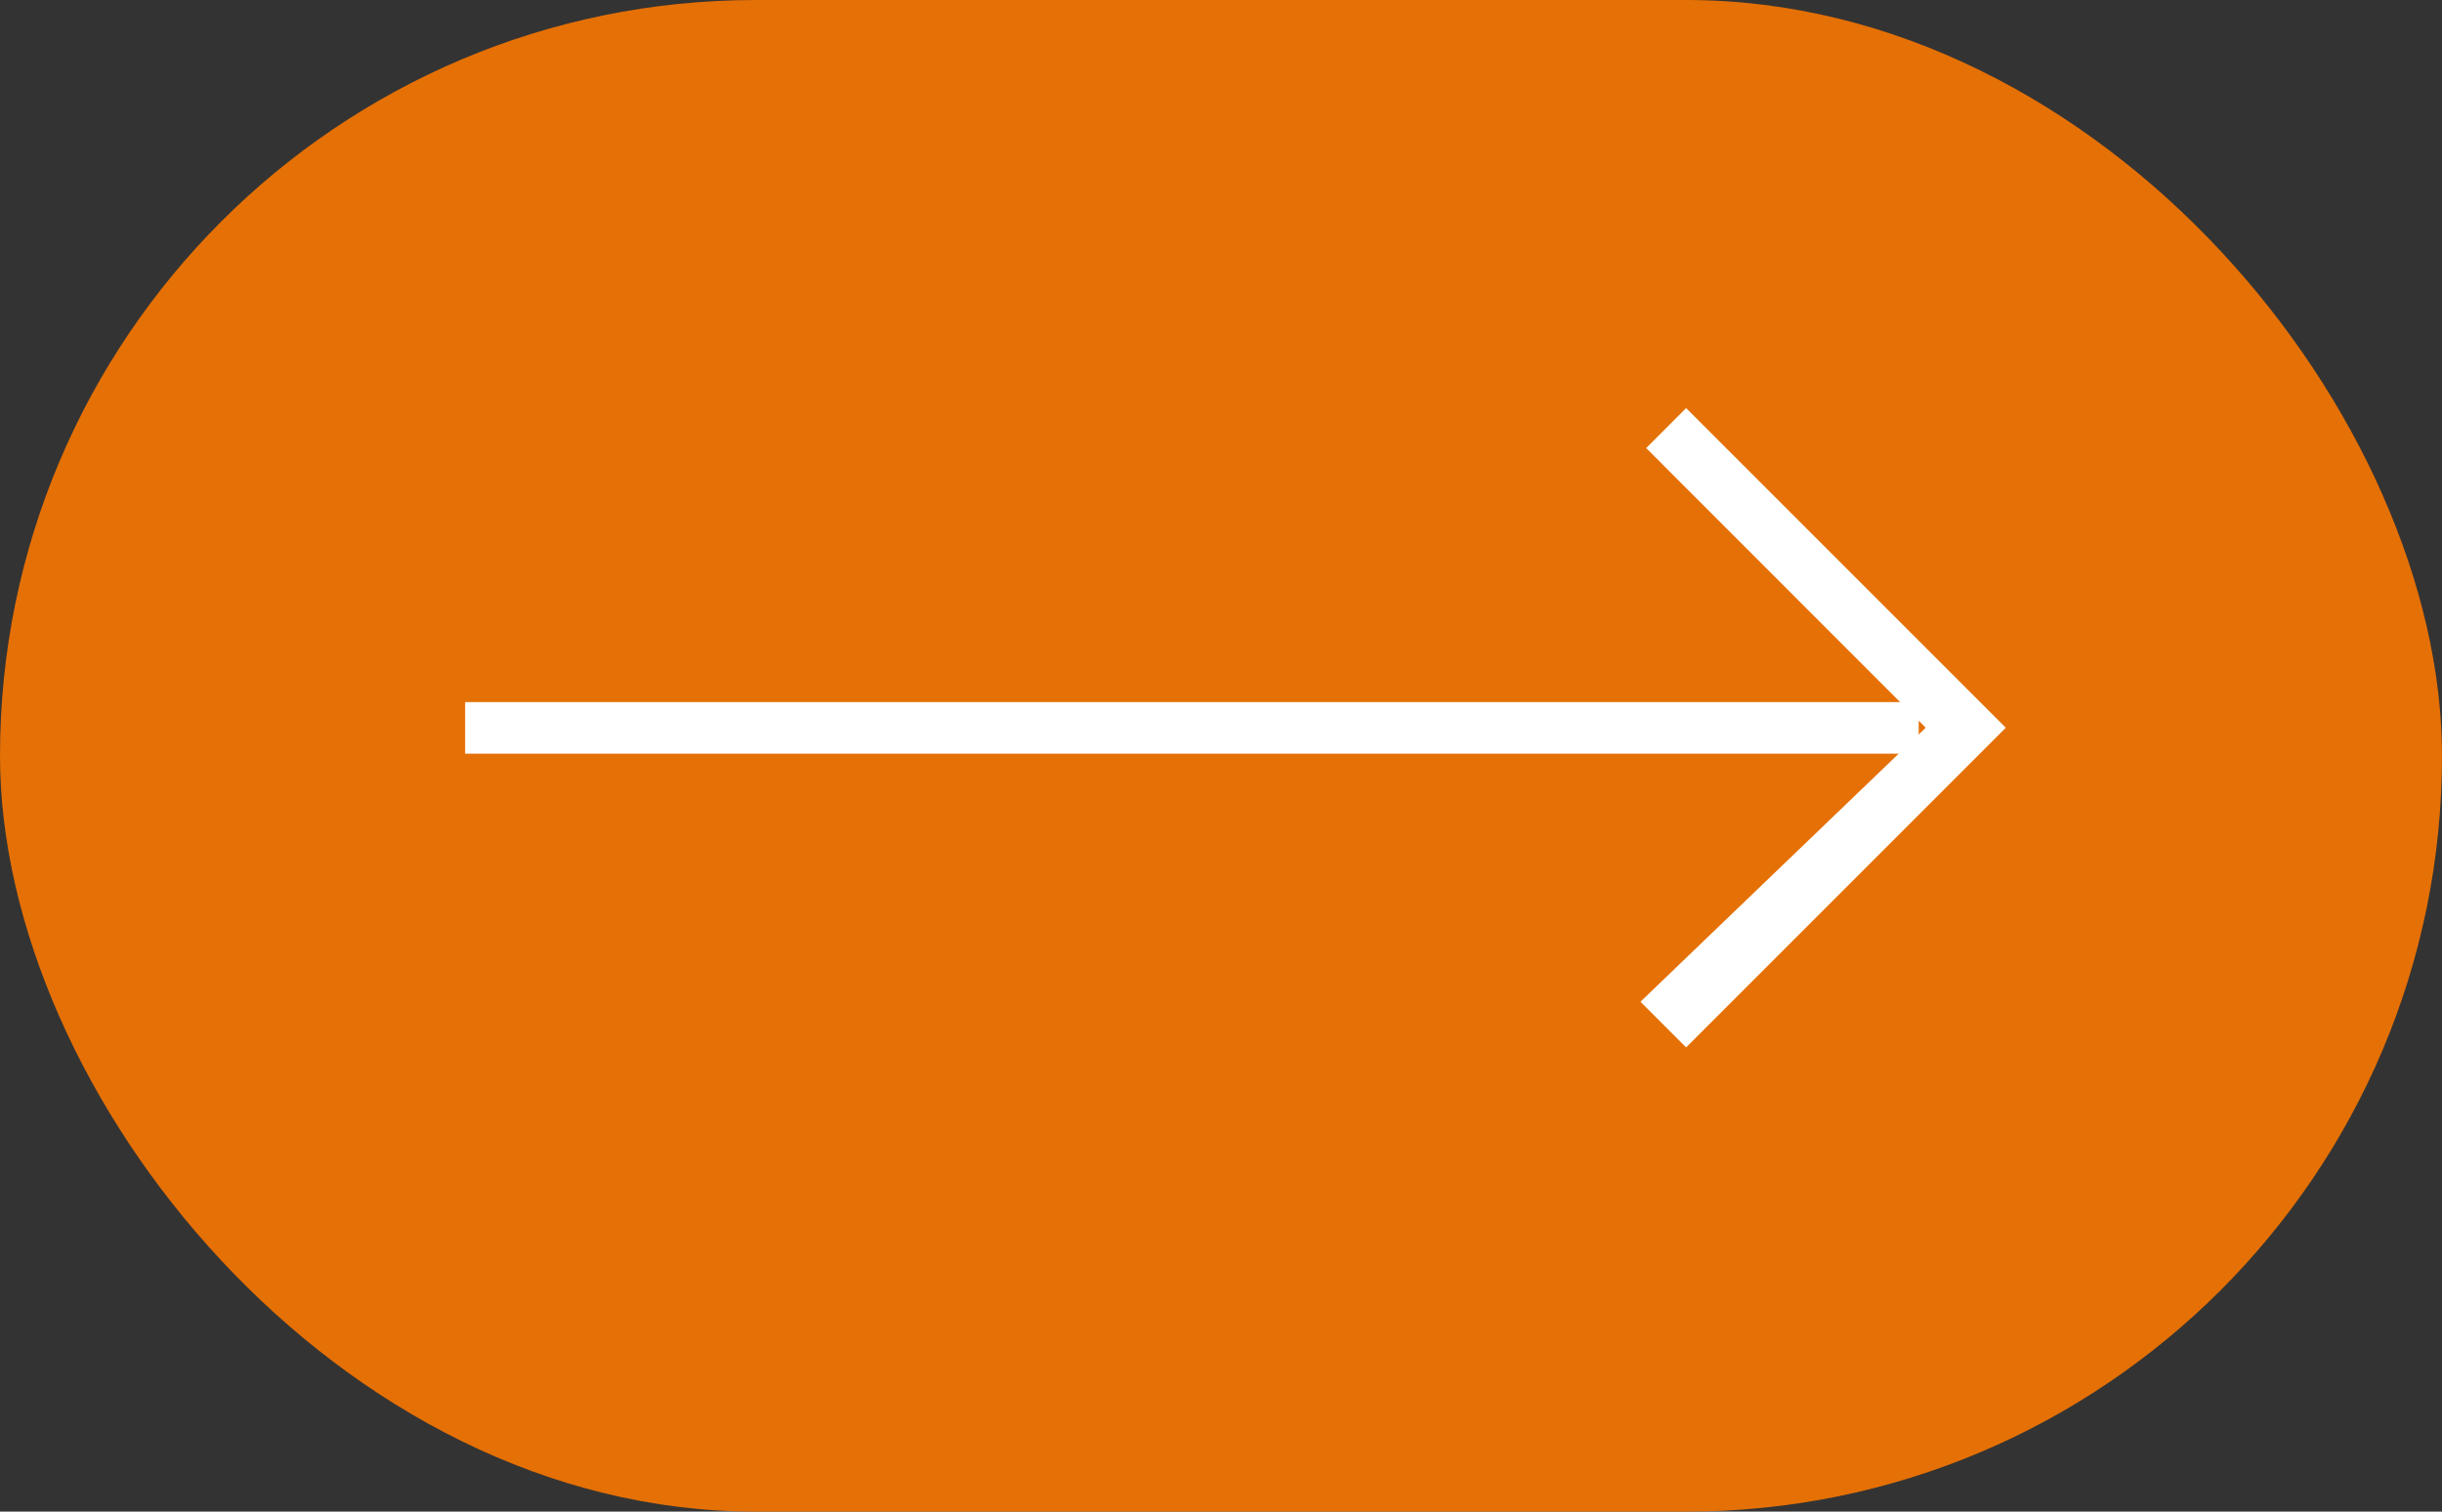 <svg xmlns="http://www.w3.org/2000/svg" width="47.329" height="29.299" viewBox="0 0 47.329 29.299"><rect x="0" y="0" width="47.329" height="29.299" fill="#333333" stroke="none"/><g transform="translate(-6144.5 4290.318)"><rect width="47.329" height="29.299" rx="14.649" transform="translate(6144.5 -4290.318)" fill="#e57005"/><g transform="translate(6153.515 -4282.408)"><line x2="28.172" transform="translate(0 6.198)" fill="none" stroke="#fff" stroke-width="1"/><g transform="translate(23.664 0) rotate(45)" fill="none"><path d="M0,0H8.762V8.762H7.51L7.664,1.1,0,1.1Z" stroke="none"/><path d="M 0 0 L 8.762 0 L 8.762 8.762 L 7.51 8.762 L 7.664 1.097 L 0 1.095 L 0 0 Z" stroke="none" fill="#fff"/></g></g></g></svg>